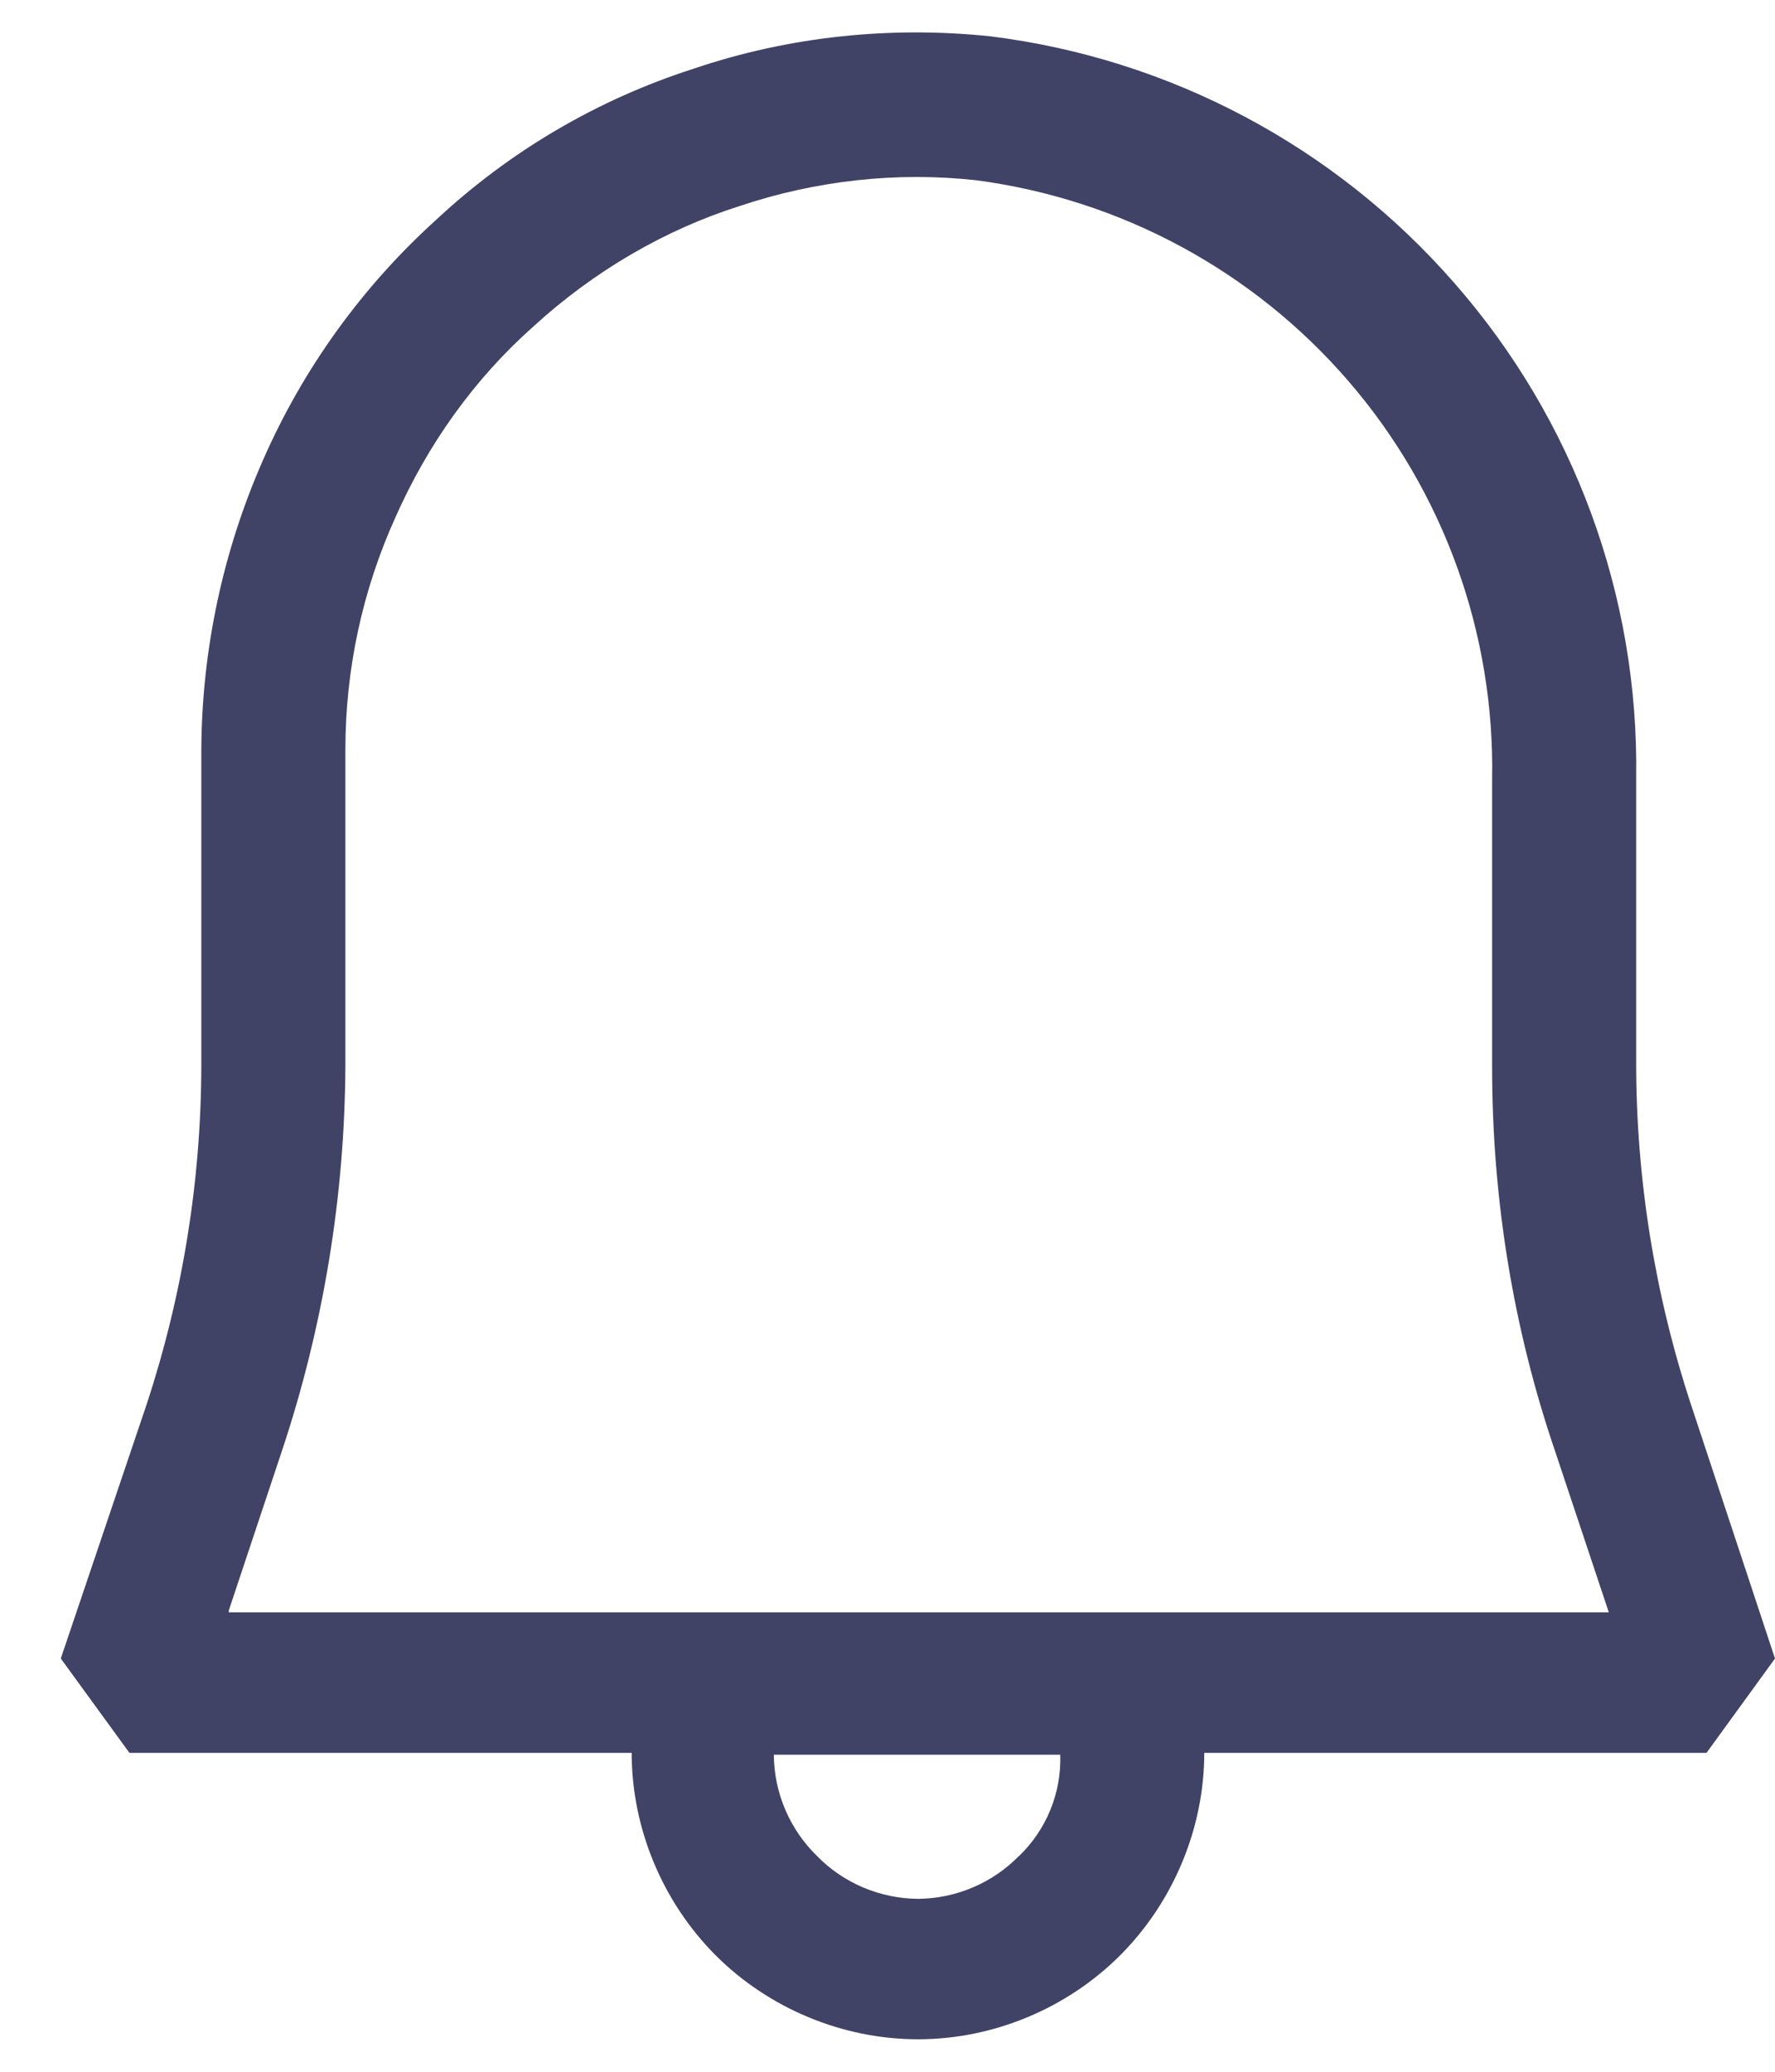 <svg width="24" height="28" viewBox="0 0 24 28" fill="none" xmlns="http://www.w3.org/2000/svg">
<path d="M22.865 18.986C22.375 17.498 22.124 15.941 22.123 14.375V10.504C22.158 8.051 21.283 5.672 19.666 3.827C18.054 1.979 15.818 0.791 13.384 0.49C12.04 0.351 10.672 0.49 9.374 0.93C8.076 1.347 6.894 2.042 5.898 2.97C4.897 3.875 4.099 4.981 3.557 6.216C3.013 7.45 2.729 8.784 2.722 10.133V14.396C2.72 15.956 2.469 17.506 1.98 18.988L0.822 22.415L1.75 23.69H8.541C8.541 24.709 8.957 25.705 9.676 26.426C10.393 27.143 11.391 27.561 12.412 27.561C13.431 27.561 14.427 27.145 15.146 26.426C15.864 25.707 16.283 24.709 16.283 23.69H23.074L24 22.415L22.865 18.986ZM13.778 25.083C13.6 25.265 13.387 25.41 13.153 25.509C12.918 25.609 12.666 25.661 12.412 25.663C12.157 25.661 11.905 25.608 11.67 25.509C11.435 25.409 11.222 25.264 11.044 25.081C10.862 24.903 10.717 24.691 10.617 24.456C10.517 24.222 10.465 23.97 10.463 23.715H14.336C14.344 23.97 14.299 24.223 14.203 24.458C14.107 24.694 13.963 24.907 13.78 25.083H13.778ZM3.092 21.77L3.811 19.612C4.372 17.93 4.662 16.17 4.67 14.398V10.133C4.67 9.043 4.902 7.977 5.342 7.002C5.782 6.007 6.408 5.125 7.219 4.406C8.031 3.666 8.982 3.108 10.002 2.784C11.044 2.436 12.133 2.319 13.198 2.436C15.152 2.693 16.942 3.658 18.23 5.148C19.519 6.64 20.211 8.556 20.175 10.527V14.421C20.175 16.182 20.454 17.944 21.034 19.635L21.753 21.791H3.094V21.768L3.092 21.77Z" fill="#404366"/>
</svg>
